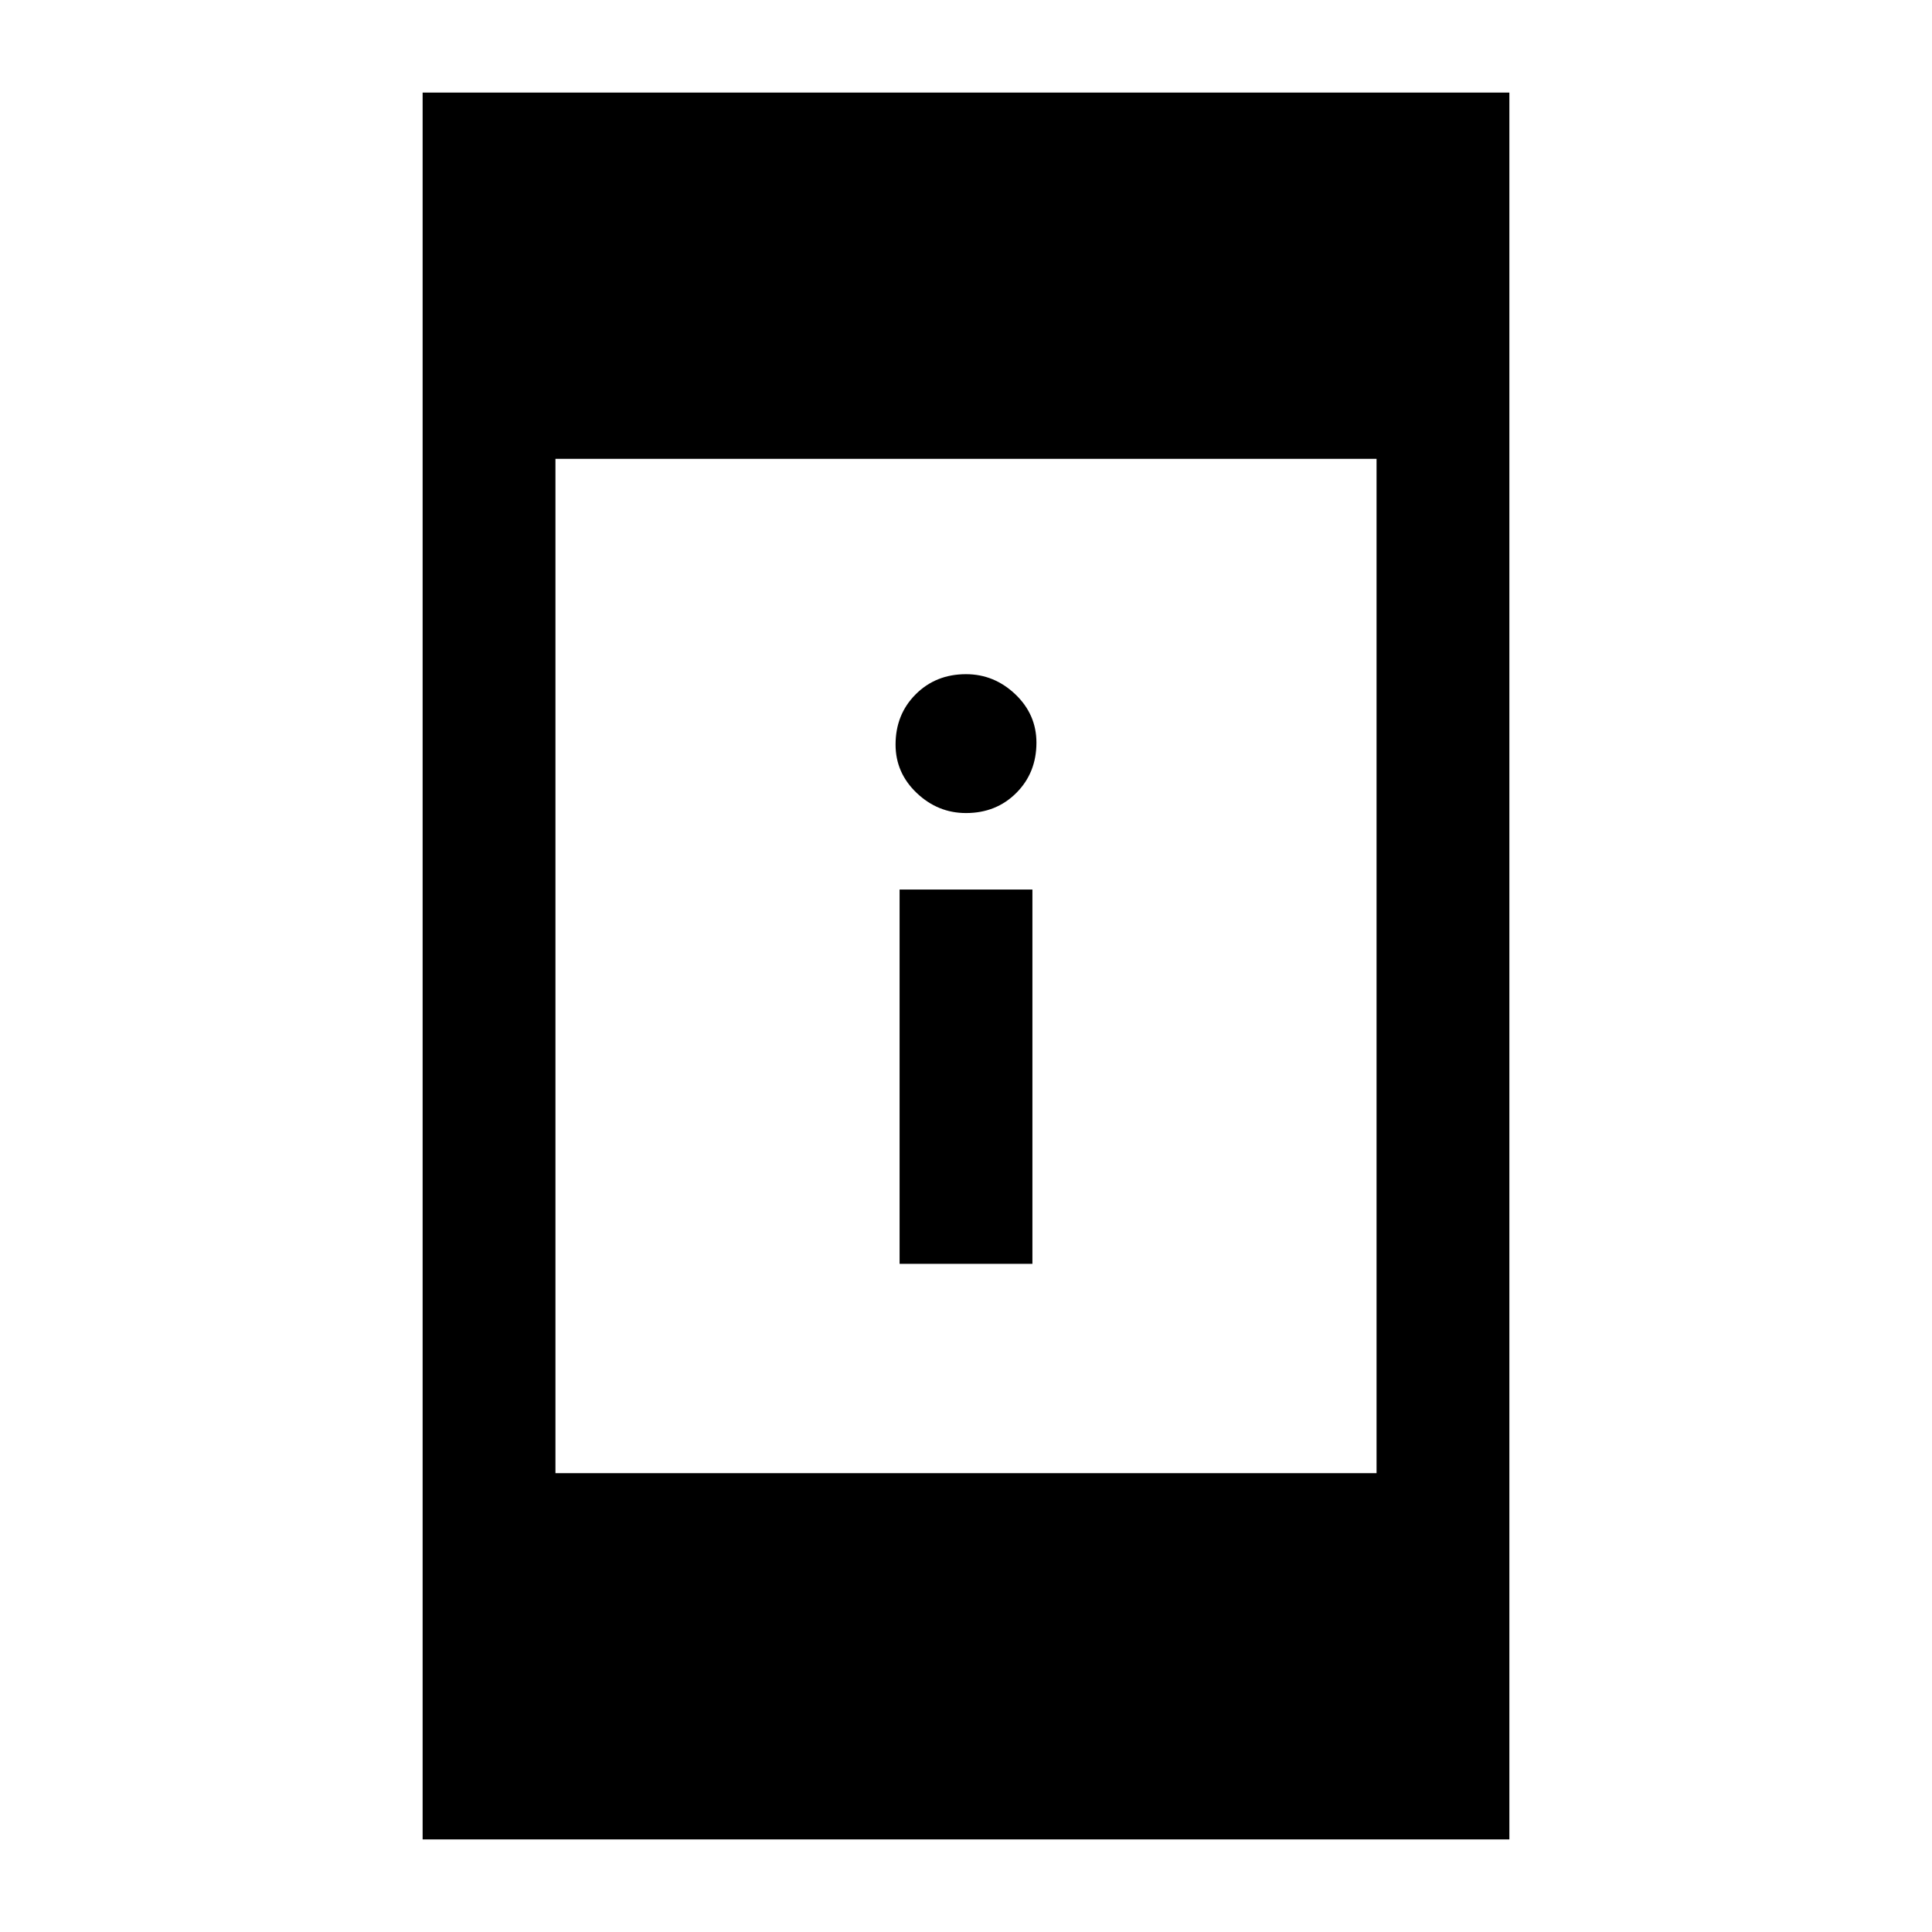 <svg xmlns="http://www.w3.org/2000/svg" height="24" width="24"><path d="M11.175 15.7V11.05H12.825V15.7ZM12 10.1Q11.65 10.1 11.387 9.85Q11.125 9.6 11.125 9.25Q11.125 8.875 11.375 8.625Q11.625 8.375 12 8.375Q12.35 8.375 12.613 8.625Q12.875 8.875 12.875 9.225Q12.875 9.6 12.625 9.85Q12.375 10.1 12 10.1ZM5.25 22.85V1.15H18.75V22.85ZM6.9 18.3H17.1V5.7H6.9Z"/></svg>